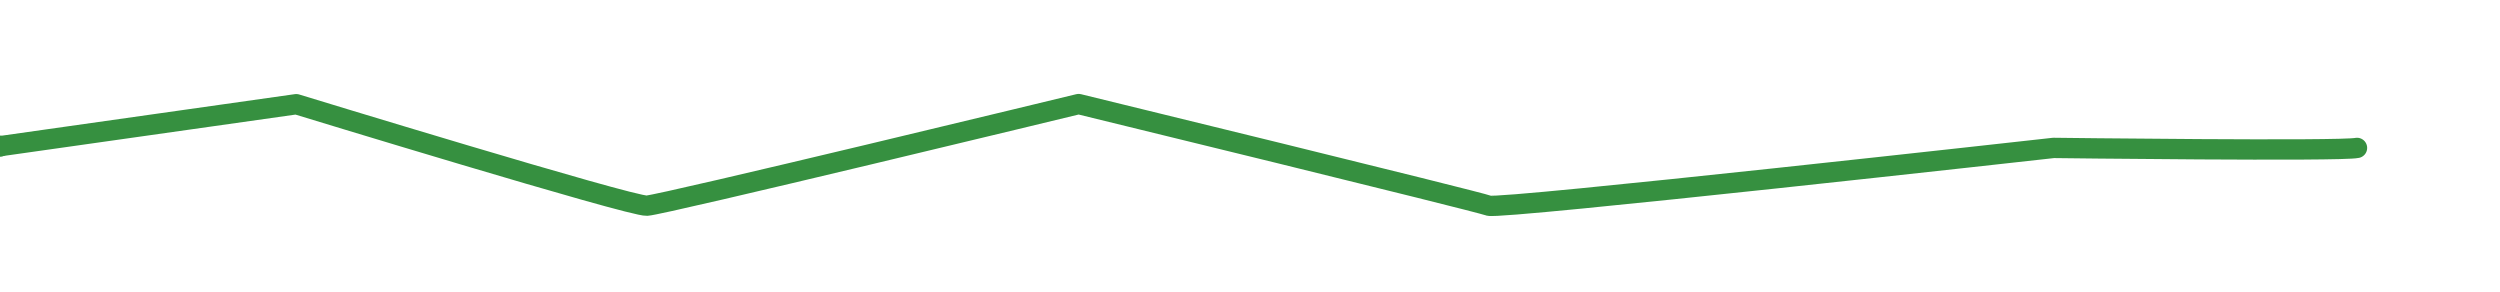 <svg id="Capa_1" data-name="Capa 1" xmlns="http://www.w3.org/2000/svg" viewBox="0 0 335.84 39.25"><defs><style>.cls-1,.cls-2{fill:none;stroke:#369040;stroke-linecap:round;stroke-linejoin:round;}.cls-1{stroke-width:2.81px;}.cls-2{stroke-width:2.73px;}</style></defs><title>linea fecha de partida </title><path class="cls-1" d="M-345.1,21.86s17.76-13.6,40.13-9.07,51.1,4.07,51.1,4.07l59.13,5,34-5s57.38,4.61,60.58,5c3.73.46,49.84-10,49.84-10L0,19.64"/><path class="cls-2" d="M0,19.64,39.8,14S84.73,27.75,86.9,27.63s58-13.65,58-13.65,53.31,13,55.1,13.65c1.46.56,75.87-7.76,75.87-7.76s38.58.48,40.76,0"/></svg>